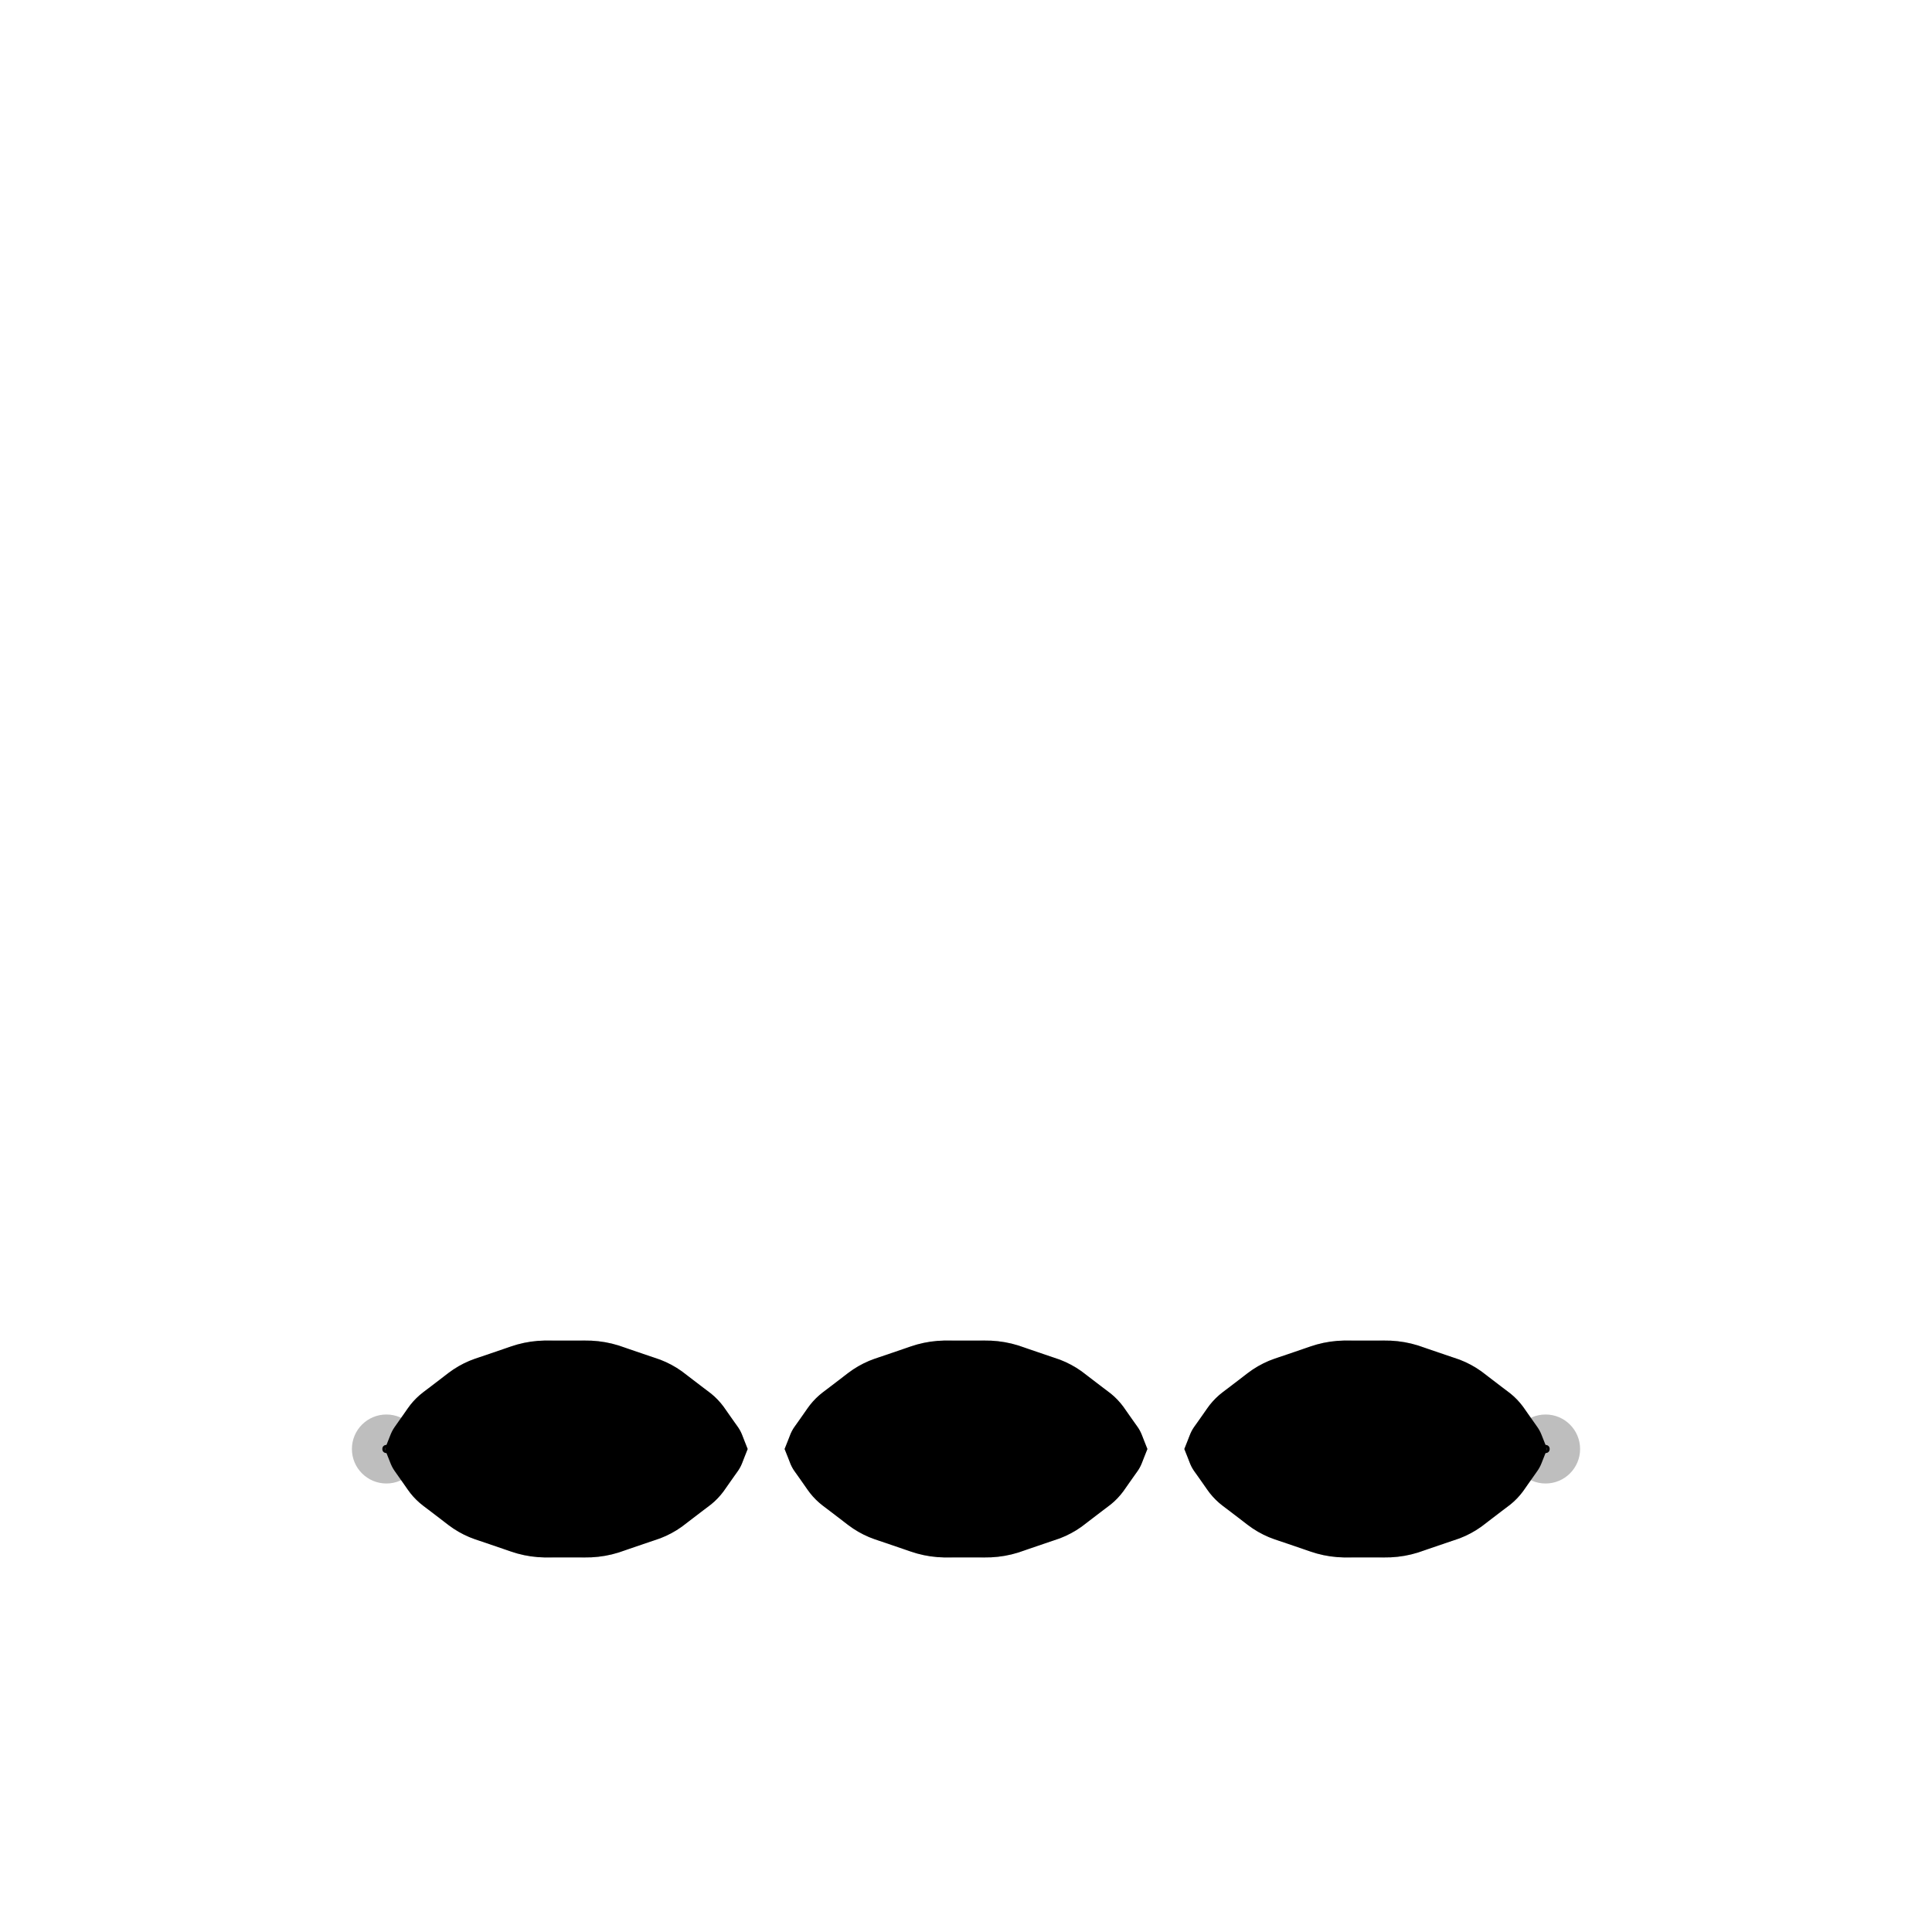 <?xml version="1.0" encoding="UTF-8"?>
<svg xmlns="http://www.w3.org/2000/svg" xmlns:xlink="http://www.w3.org/1999/xlink" width="504pt" height="504pt" viewBox="0 0 504 504" version="1.1">
<g id="surface105">
<path style=" stroke:none;fill-rule:nonzero;fill:rgb(74.51%,74.51%,74.51%);fill-opacity:1;" d="M 109.801 378 C 109.801 382.969 105.77 387 100.801 387 C 95.828 387 91.801 382.969 91.801 378 C 91.801 373.031 95.828 369 100.801 369 C 105.77 369 109.801 373.031 109.801 378 "/>
<path style=" stroke:none;fill-rule:nonzero;fill:rgb(74.51%,74.51%,74.51%);fill-opacity:1;" d="M 412.199 378 C 412.199 382.969 408.172 387 403.199 387 C 398.23 387 394.199 382.969 394.199 378 C 394.199 373.031 398.23 369 403.199 369 C 408.172 369 412.199 373.031 412.199 378 "/>
<path style=" stroke:none;fill-rule:nonzero;fill:rgb(0%,0%,0%);fill-opacity:1;" d="M 101.863 378 C 101.863 379.418 99.738 379.418 99.738 378 C 99.738 376.582 101.863 376.582 101.863 378 "/>
<path style=" stroke:none;fill-rule:nonzero;fill:rgb(0%,0%,0%);fill-opacity:1;" d="M 404.262 378 C 404.262 379.418 402.137 379.418 402.137 378 C 402.137 376.582 404.262 376.582 404.262 378 "/>
<path style="fill:none;stroke-width:0.75;stroke-linecap:round;stroke-linejoin:round;stroke:rgb(74.51%,74.51%,74.51%);stroke-opacity:1;stroke-miterlimit:10;" d="M 100.801 378 L 100.801 378 "/>
<path style="fill:none;stroke-width:0.75;stroke-linecap:round;stroke-linejoin:round;stroke:rgb(74.51%,74.51%,74.51%);stroke-opacity:1;stroke-miterlimit:10;" d="M 120.922 378 L 120.902 377.387 L 120.844 376.773 L 120.746 376.164 L 120.613 375.566 L 120.438 374.977 L 120.227 374.398 L 119.98 373.832 L 119.699 373.285 L 119.383 372.758 L 119.035 372.25 L 118.656 371.77 L 118.246 371.309 L 117.805 370.879 L 117.34 370.477 L 116.852 370.102 L 116.34 369.762 L 115.805 369.453 L 115.254 369.18 L 114.688 368.945 L 114.105 368.742 L 113.512 368.578 L 112.91 368.453 L 112.301 368.363 L 111.688 368.316 L 111.074 368.305 L 110.461 368.336 L 109.848 368.402 L 109.242 368.512 L 108.645 368.656 L 108.059 368.84 L 107.48 369.059 L 106.922 369.312 L 106.379 369.605 L 105.855 369.93 L 105.355 370.285 L 104.879 370.672 L 104.426 371.09 L 104.004 371.535 L 103.605 372.008 L 103.242 372.504 L 102.91 373.02 L 102.609 373.559 L 102.348 374.113 L 102.117 374.684 L 101.926 375.27 L 101.77 375.863 L 101.656 376.469 L 101.578 377.078 L 101.539 377.691 L 101.539 378.309 L 101.578 378.922 L 101.656 379.531 L 101.77 380.137 L 101.926 380.73 L 102.117 381.316 L 102.348 381.887 L 102.609 382.441 L 102.91 382.98 L 103.242 383.496 L 103.605 383.992 L 104.004 384.465 L 104.426 384.91 L 104.879 385.328 L 105.355 385.715 L 105.855 386.07 L 106.379 386.395 L 106.922 386.688 L 107.48 386.941 L 108.059 387.16 L 108.645 387.344 L 109.242 387.488 L 109.848 387.598 L 110.461 387.664 L 111.074 387.695 L 111.688 387.684 L 112.301 387.637 L 112.91 387.547 L 113.512 387.422 L 114.105 387.258 L 114.688 387.055 L 115.254 386.82 L 115.805 386.547 L 116.34 386.238 L 116.852 385.898 L 117.34 385.523 L 117.805 385.121 L 118.246 384.691 L 118.656 384.23 L 119.035 383.75 L 119.383 383.242 L 119.699 382.715 L 119.98 382.168 L 120.227 381.602 L 120.438 381.023 L 120.613 380.434 L 120.746 379.836 L 120.844 379.227 L 120.902 378.613 L 120.922 378 "/>
<path style="fill:none;stroke-width:0.75;stroke-linecap:round;stroke-linejoin:round;stroke:rgb(74.51%,74.51%,74.51%);stroke-opacity:1;stroke-miterlimit:10;" d="M 139.875 378 L 139.84 376.844 L 139.73 375.695 L 139.547 374.551 L 139.293 373.426 L 138.965 372.316 L 138.57 371.227 L 138.105 370.168 L 137.578 369.141 L 136.984 368.148 L 136.328 367.195 L 135.613 366.289 L 134.844 365.426 L 134.02 364.613 L 133.145 363.859 L 132.223 363.156 L 131.262 362.516 L 130.262 361.938 L 129.223 361.426 L 128.156 360.98 L 127.066 360.602 L 125.949 360.293 L 124.82 360.055 L 123.676 359.891 L 122.523 359.801 L 121.367 359.781 L 120.211 359.836 L 119.062 359.965 L 117.922 360.164 L 116.801 360.438 L 115.695 360.781 L 114.617 361.195 L 113.562 361.676 L 112.543 362.219 L 111.562 362.828 L 110.621 363.5 L 109.723 364.23 L 108.875 365.016 L 108.074 365.852 L 107.332 366.738 L 106.648 367.668 L 106.023 368.641 L 105.461 369.652 L 104.965 370.695 L 104.535 371.77 L 104.172 372.867 L 103.883 373.984 L 103.664 375.121 L 103.516 376.27 L 103.445 377.422 L 103.445 378.578 L 103.516 379.73 L 103.664 380.879 L 103.883 382.016 L 104.172 383.133 L 104.535 384.23 L 104.965 385.305 L 105.461 386.348 L 106.023 387.359 L 106.648 388.332 L 107.332 389.262 L 108.074 390.148 L 108.875 390.984 L 109.723 391.77 L 110.621 392.5 L 111.562 393.172 L 112.543 393.781 L 113.562 394.324 L 114.617 394.805 L 115.695 395.219 L 116.801 395.562 L 117.922 395.836 L 119.062 396.035 L 120.211 396.164 L 121.367 396.219 L 122.523 396.199 L 123.676 396.109 L 124.82 395.945 L 125.949 395.707 L 127.066 395.398 L 128.156 395.02 L 129.223 394.574 L 130.262 394.062 L 131.262 393.484 L 132.223 392.844 L 133.145 392.141 L 134.02 391.387 L 134.844 390.574 L 135.613 389.711 L 136.328 388.805 L 136.984 387.852 L 137.578 386.859 L 138.105 385.832 L 138.57 384.773 L 138.965 383.684 L 139.293 382.574 L 139.547 381.449 L 139.73 380.305 L 139.84 379.156 L 139.875 378 "/>
<path style="fill:none;stroke-width:0.75;stroke-linecap:round;stroke-linejoin:round;stroke:rgb(74.51%,74.51%,74.51%);stroke-opacity:1;stroke-miterlimit:10;" d="M 156.633 378 L 156.582 376.441 L 156.434 374.891 L 156.188 373.355 L 155.844 371.836 L 155.406 370.34 L 154.871 368.875 L 154.25 367.449 L 153.535 366.066 L 152.734 364.727 L 151.852 363.445 L 150.887 362.219 L 149.848 361.059 L 148.738 359.965 L 147.562 358.945 L 146.324 358.004 L 145.027 357.141 L 143.676 356.363 L 142.281 355.668 L 140.844 355.066 L 139.371 354.559 L 137.871 354.145 L 136.344 353.824 L 134.805 353.602 L 133.25 353.48 L 131.691 353.453 L 130.137 353.527 L 128.59 353.699 L 127.055 353.973 L 125.543 354.34 L 124.055 354.801 L 122.598 355.355 L 121.18 356.004 L 119.809 356.738 L 118.484 357.562 L 117.215 358.465 L 116.008 359.449 L 114.863 360.504 L 113.789 361.633 L 112.785 362.824 L 111.863 364.078 L 111.02 365.391 L 110.262 366.75 L 109.594 368.156 L 109.016 369.605 L 108.527 371.082 L 108.137 372.59 L 107.844 374.121 L 107.645 375.668 L 107.547 377.223 L 107.547 378.777 L 107.645 380.332 L 107.844 381.879 L 108.137 383.41 L 108.527 384.918 L 109.016 386.395 L 109.594 387.844 L 110.262 389.25 L 111.02 390.609 L 111.863 391.922 L 112.785 393.176 L 113.789 394.367 L 114.863 395.496 L 116.008 396.551 L 117.215 397.535 L 118.484 398.438 L 119.809 399.262 L 121.18 399.996 L 122.598 400.645 L 124.055 401.199 L 125.543 401.66 L 127.055 402.027 L 128.59 402.301 L 130.137 402.473 L 131.691 402.547 L 133.25 402.52 L 134.805 402.398 L 136.344 402.176 L 137.871 401.855 L 139.371 401.441 L 140.844 400.934 L 142.281 400.332 L 143.676 399.637 L 145.027 398.859 L 146.324 397.996 L 147.562 397.055 L 148.738 396.035 L 149.848 394.941 L 150.887 393.781 L 151.852 392.555 L 152.734 391.273 L 153.535 389.934 L 154.25 388.551 L 154.871 387.125 L 155.406 385.66 L 155.844 384.164 L 156.188 382.645 L 156.434 381.109 L 156.582 379.559 L 156.633 378 "/>
<path style="fill:none;stroke-width:0.75;stroke-linecap:round;stroke-linejoin:round;stroke:rgb(74.51%,74.51%,74.51%);stroke-opacity:1;stroke-miterlimit:10;" d="M 170.426 378 L 170.371 376.23 L 170.203 374.465 L 169.922 372.719 L 169.531 370.988 L 169.031 369.289 L 168.426 367.625 L 167.715 366 L 166.906 364.426 L 165.996 362.906 L 164.988 361.449 L 163.895 360.055 L 162.715 358.734 L 161.453 357.492 L 160.113 356.332 L 158.703 355.262 L 157.227 354.277 L 155.695 353.395 L 154.105 352.605 L 152.473 351.922 L 150.801 351.344 L 149.09 350.871 L 147.359 350.508 L 145.605 350.258 L 143.84 350.117 L 142.066 350.086 L 140.297 350.172 L 138.539 350.367 L 136.793 350.676 L 135.07 351.094 L 133.379 351.621 L 131.727 352.25 L 130.113 352.988 L 128.551 353.824 L 127.047 354.758 L 125.605 355.785 L 124.23 356.902 L 122.93 358.105 L 121.707 359.387 L 120.566 360.742 L 119.516 362.172 L 118.559 363.66 L 117.699 365.207 L 116.938 366.809 L 116.277 368.453 L 115.727 370.137 L 115.281 371.852 L 114.945 373.59 L 114.723 375.348 L 114.609 377.113 L 114.609 378.887 L 114.723 380.652 L 114.945 382.41 L 115.281 384.148 L 115.727 385.863 L 116.277 387.547 L 116.938 389.191 L 117.699 390.793 L 118.559 392.34 L 119.516 393.828 L 120.566 395.258 L 121.707 396.613 L 122.93 397.895 L 124.23 399.098 L 125.605 400.215 L 127.047 401.242 L 128.551 402.176 L 130.113 403.012 L 131.727 403.75 L 133.379 404.379 L 135.07 404.906 L 136.793 405.324 L 138.539 405.633 L 140.297 405.828 L 142.066 405.914 L 143.84 405.883 L 145.605 405.742 L 147.359 405.492 L 149.09 405.129 L 150.801 404.656 L 152.473 404.078 L 154.105 403.395 L 155.695 402.605 L 157.227 401.723 L 158.703 400.738 L 160.113 399.668 L 161.453 398.508 L 162.715 397.266 L 163.895 395.945 L 164.988 394.551 L 165.996 393.094 L 166.906 391.574 L 167.715 390 L 168.426 388.375 L 169.031 386.711 L 169.531 385.012 L 169.922 383.281 L 170.203 381.535 L 170.371 379.77 L 170.426 378 "/>
<path style="fill:none;stroke-width:0.75;stroke-linecap:round;stroke-linejoin:round;stroke:rgb(74.51%,74.51%,74.51%);stroke-opacity:1;stroke-miterlimit:10;" d="M 180.855 378 L 180.797 376.23 L 180.629 374.465 L 180.348 372.719 L 179.961 370.988 L 179.461 369.289 L 178.855 367.625 L 178.145 366 L 177.332 364.426 L 176.422 362.906 L 175.418 361.449 L 174.324 360.055 L 173.141 358.734 L 171.879 357.492 L 170.539 356.332 L 169.129 355.262 L 167.656 354.277 L 166.121 353.395 L 164.535 352.605 L 162.902 351.922 L 161.227 351.344 L 159.52 350.871 L 157.785 350.508 L 156.031 350.258 L 154.266 350.117 L 152.496 350.086 L 150.727 350.172 L 148.965 350.367 L 147.219 350.676 L 145.5 351.094 L 143.809 351.621 L 142.152 352.25 L 140.543 352.988 L 138.98 353.824 L 137.477 354.758 L 136.031 355.785 L 134.656 356.902 L 133.355 358.105 L 132.133 359.387 L 130.996 360.742 L 129.945 362.172 L 128.988 363.66 L 128.125 365.207 L 127.363 366.809 L 126.707 368.453 L 126.152 370.137 L 125.707 371.852 L 125.371 373.59 L 125.148 375.348 L 125.035 377.113 L 125.035 378.887 L 125.148 380.652 L 125.371 382.41 L 125.707 384.148 L 126.152 385.863 L 126.707 387.547 L 127.363 389.191 L 128.125 390.793 L 128.988 392.34 L 129.945 393.828 L 130.996 395.258 L 132.133 396.613 L 133.355 397.895 L 134.656 399.098 L 136.031 400.215 L 137.477 401.242 L 138.98 402.176 L 140.543 403.012 L 142.152 403.75 L 143.809 404.379 L 145.5 404.906 L 147.219 405.324 L 148.965 405.633 L 150.727 405.828 L 152.496 405.914 L 154.266 405.883 L 156.031 405.742 L 157.785 405.492 L 159.52 405.129 L 161.227 404.656 L 162.902 404.078 L 164.535 403.395 L 166.121 402.605 L 167.656 401.723 L 169.129 400.738 L 170.539 399.668 L 171.879 398.508 L 173.141 397.266 L 174.324 395.945 L 175.418 394.551 L 176.422 393.094 L 177.332 391.574 L 178.145 390 L 178.855 388.375 L 179.461 386.711 L 179.961 385.012 L 180.348 383.281 L 180.629 381.535 L 180.797 379.77 L 180.855 378 "/>
<path style="fill:none;stroke-width:0.75;stroke-linecap:round;stroke-linejoin:round;stroke:rgb(74.51%,74.51%,74.51%);stroke-opacity:1;stroke-miterlimit:10;" d="M 187.914 378 L 187.863 376.441 L 187.715 374.891 L 187.469 373.355 L 187.129 371.836 L 186.688 370.34 L 186.156 368.875 L 185.531 367.449 L 184.816 366.066 L 184.016 364.727 L 183.133 363.445 L 182.172 362.219 L 181.133 361.059 L 180.023 359.965 L 178.844 358.945 L 177.605 358.004 L 176.309 357.141 L 174.961 356.363 L 173.562 355.668 L 172.125 355.066 L 170.656 354.559 L 169.152 354.145 L 167.629 353.824 L 166.086 353.602 L 164.535 353.48 L 162.977 353.453 L 161.422 353.527 L 159.871 353.699 L 158.336 353.973 L 156.824 354.34 L 155.336 354.801 L 153.883 355.355 L 152.465 356.004 L 151.09 356.738 L 149.766 357.562 L 148.5 358.465 L 147.289 359.449 L 146.145 360.504 L 145.07 361.633 L 144.07 362.824 L 143.145 364.078 L 142.305 365.391 L 141.547 366.75 L 140.875 368.156 L 140.297 369.605 L 139.812 371.082 L 139.422 372.59 L 139.125 374.121 L 138.93 375.668 L 138.828 377.223 L 138.828 378.777 L 138.93 380.332 L 139.125 381.879 L 139.422 383.41 L 139.812 384.918 L 140.297 386.395 L 140.875 387.844 L 141.547 389.25 L 142.305 390.609 L 143.145 391.922 L 144.07 393.176 L 145.07 394.367 L 146.145 395.496 L 147.289 396.551 L 148.5 397.535 L 149.766 398.438 L 151.09 399.262 L 152.465 399.996 L 153.883 400.645 L 155.336 401.199 L 156.824 401.66 L 158.336 402.027 L 159.871 402.301 L 161.422 402.473 L 162.977 402.547 L 164.535 402.52 L 166.086 402.398 L 167.629 402.176 L 169.152 401.855 L 170.656 401.441 L 172.125 400.934 L 173.562 400.332 L 174.961 399.637 L 176.309 398.859 L 177.605 397.996 L 178.844 397.055 L 180.023 396.035 L 181.133 394.941 L 182.172 393.781 L 183.133 392.555 L 184.016 391.273 L 184.816 389.934 L 185.531 388.551 L 186.156 387.125 L 186.688 385.66 L 187.129 384.164 L 187.469 382.645 L 187.715 381.109 L 187.863 379.559 L 187.914 378 "/>
<path style="fill:none;stroke-width:0.75;stroke-linecap:round;stroke-linejoin:round;stroke:rgb(74.51%,74.51%,74.51%);stroke-opacity:1;stroke-miterlimit:10;" d="M 192.016 378 L 191.977 376.844 L 191.867 375.695 L 191.684 374.551 L 191.43 373.426 L 191.105 372.316 L 190.707 371.227 L 190.246 370.168 L 189.715 369.141 L 189.121 368.148 L 188.465 367.195 L 187.75 366.289 L 186.98 365.426 L 186.156 364.613 L 185.281 363.859 L 184.363 363.156 L 183.398 362.516 L 182.398 361.938 L 181.363 361.426 L 180.297 360.98 L 179.203 360.602 L 178.09 360.293 L 176.957 360.055 L 175.812 359.891 L 174.66 359.801 L 173.504 359.781 L 172.348 359.836 L 171.199 359.965 L 170.062 360.164 L 168.938 360.438 L 167.832 360.781 L 166.754 361.195 L 165.703 361.676 L 164.684 362.219 L 163.699 362.828 L 162.758 363.5 L 161.859 364.23 L 161.012 365.016 L 160.215 365.852 L 159.469 366.738 L 158.785 367.668 L 158.16 368.641 L 157.598 369.652 L 157.102 370.695 L 156.672 371.77 L 156.309 372.867 L 156.02 373.984 L 155.801 375.121 L 155.656 376.27 L 155.582 377.422 L 155.582 378.578 L 155.656 379.73 L 155.801 380.879 L 156.02 382.016 L 156.309 383.133 L 156.672 384.23 L 157.102 385.305 L 157.598 386.348 L 158.16 387.359 L 158.785 388.332 L 159.469 389.262 L 160.215 390.148 L 161.012 390.984 L 161.859 391.77 L 162.758 392.5 L 163.699 393.172 L 164.684 393.781 L 165.703 394.324 L 166.754 394.805 L 167.832 395.219 L 168.938 395.562 L 170.062 395.836 L 171.199 396.035 L 172.348 396.164 L 173.504 396.219 L 174.66 396.199 L 175.812 396.109 L 176.957 395.945 L 178.09 395.707 L 179.203 395.398 L 180.297 395.02 L 181.363 394.574 L 182.398 394.062 L 183.398 393.484 L 184.363 392.844 L 185.281 392.141 L 186.156 391.387 L 186.98 390.574 L 187.75 389.711 L 188.465 388.805 L 189.121 387.852 L 189.715 386.859 L 190.246 385.832 L 190.707 384.773 L 191.105 383.684 L 191.43 382.574 L 191.684 381.449 L 191.867 380.305 L 191.977 379.156 L 192.016 378 "/>
<path style="fill:none;stroke-width:0.75;stroke-linecap:round;stroke-linejoin:round;stroke:rgb(74.51%,74.51%,74.51%);stroke-opacity:1;stroke-miterlimit:10;" d="M 193.914 378 L 193.895 377.387 L 193.836 376.773 L 193.742 376.164 L 193.605 375.566 L 193.434 374.977 L 193.223 374.398 L 192.977 373.832 L 192.691 373.285 L 192.375 372.758 L 192.027 372.25 L 191.648 371.77 L 191.238 371.309 L 190.801 370.879 L 190.332 370.477 L 189.844 370.102 L 189.332 369.762 L 188.801 369.453 L 188.25 369.18 L 187.68 368.945 L 187.098 368.742 L 186.508 368.578 L 185.902 368.453 L 185.297 368.363 L 184.684 368.316 L 184.066 368.305 L 183.453 368.336 L 182.84 368.402 L 182.234 368.512 L 181.637 368.656 L 181.051 368.84 L 180.477 369.059 L 179.914 369.312 L 179.375 369.605 L 178.852 369.93 L 178.348 370.285 L 177.871 370.672 L 177.418 371.09 L 176.996 371.535 L 176.602 372.008 L 176.234 372.504 L 175.902 373.02 L 175.602 373.559 L 175.34 374.113 L 175.109 374.684 L 174.918 375.27 L 174.766 375.863 L 174.648 376.469 L 174.57 377.078 L 174.531 377.691 L 174.531 378.309 L 174.57 378.922 L 174.648 379.531 L 174.766 380.137 L 174.918 380.73 L 175.109 381.316 L 175.34 381.887 L 175.602 382.441 L 175.902 382.98 L 176.234 383.496 L 176.602 383.992 L 176.996 384.465 L 177.418 384.91 L 177.871 385.328 L 178.348 385.715 L 178.852 386.07 L 179.375 386.395 L 179.914 386.688 L 180.477 386.941 L 181.051 387.16 L 181.637 387.344 L 182.234 387.488 L 182.84 387.598 L 183.453 387.664 L 184.066 387.695 L 184.684 387.684 L 185.297 387.637 L 185.902 387.547 L 186.508 387.422 L 187.098 387.258 L 187.68 387.055 L 188.25 386.82 L 188.801 386.547 L 189.332 386.238 L 189.844 385.898 L 190.332 385.523 L 190.801 385.121 L 191.238 384.691 L 191.648 384.23 L 192.027 383.75 L 192.375 383.242 L 192.691 382.715 L 192.977 382.168 L 193.223 381.602 L 193.434 381.023 L 193.605 380.434 L 193.742 379.836 L 193.836 379.227 L 193.895 378.613 L 193.914 378 "/>
<path style="fill:none;stroke-width:0.75;stroke-linecap:round;stroke-linejoin:round;stroke:rgb(74.51%,74.51%,74.51%);stroke-opacity:1;stroke-miterlimit:10;" d="M 194.648 378 L 194.648 378 "/>
<path style="fill:none;stroke-width:0.75;stroke-linecap:round;stroke-linejoin:round;stroke:rgb(74.51%,74.51%,74.51%);stroke-opacity:1;stroke-miterlimit:10;" d="M 205.074 378 L 205.074 378 "/>
<path style="fill:none;stroke-width:0.75;stroke-linecap:round;stroke-linejoin:round;stroke:rgb(74.51%,74.51%,74.51%);stroke-opacity:1;stroke-miterlimit:10;" d="M 225.199 378 L 225.18 377.387 L 225.121 376.773 L 225.023 376.164 L 224.887 375.566 L 224.715 374.977 L 224.504 374.398 L 224.258 373.832 L 223.977 373.285 L 223.66 372.758 L 223.312 372.25 L 222.93 371.77 L 222.52 371.309 L 222.082 370.879 L 221.617 370.477 L 221.129 370.102 L 220.613 369.762 L 220.082 369.453 L 219.531 369.18 L 218.965 368.945 L 218.383 368.742 L 217.789 368.578 L 217.188 368.453 L 216.578 368.363 L 215.965 368.316 L 215.352 368.305 L 214.734 368.336 L 214.125 368.402 L 213.52 368.512 L 212.922 368.656 L 212.332 368.84 L 211.758 369.059 L 211.199 369.312 L 210.656 369.605 L 210.133 369.93 L 209.633 370.285 L 209.156 370.672 L 208.703 371.09 L 208.277 371.535 L 207.883 372.008 L 207.52 372.504 L 207.184 373.02 L 206.887 373.559 L 206.621 374.113 L 206.395 374.684 L 206.199 375.27 L 206.047 375.863 L 205.93 376.469 L 205.852 377.078 L 205.812 377.691 L 205.812 378.309 L 205.852 378.922 L 205.93 379.531 L 206.047 380.137 L 206.199 380.73 L 206.395 381.316 L 206.621 381.887 L 206.887 382.441 L 207.184 382.98 L 207.52 383.496 L 207.883 383.992 L 208.277 384.465 L 208.703 384.91 L 209.156 385.328 L 209.633 385.715 L 210.133 386.07 L 210.656 386.395 L 211.199 386.688 L 211.758 386.941 L 212.332 387.16 L 212.922 387.344 L 213.52 387.488 L 214.125 387.598 L 214.734 387.664 L 215.352 387.695 L 215.965 387.684 L 216.578 387.637 L 217.188 387.547 L 217.789 387.422 L 218.383 387.258 L 218.965 387.055 L 219.531 386.82 L 220.082 386.547 L 220.613 386.238 L 221.129 385.898 L 221.617 385.523 L 222.082 385.121 L 222.52 384.691 L 222.93 384.23 L 223.312 383.75 L 223.66 383.242 L 223.977 382.715 L 224.258 382.168 L 224.504 381.602 L 224.715 381.023 L 224.887 380.434 L 225.023 379.836 L 225.121 379.227 L 225.18 378.613 L 225.199 378 "/>
<path style="fill:none;stroke-width:0.75;stroke-linecap:round;stroke-linejoin:round;stroke:rgb(74.51%,74.51%,74.51%);stroke-opacity:1;stroke-miterlimit:10;" d="M 244.152 378 L 244.113 376.844 L 244.004 375.695 L 243.824 374.551 L 243.566 373.426 L 243.242 372.316 L 242.848 371.227 L 242.383 370.168 L 241.852 369.141 L 241.258 368.148 L 240.605 367.195 L 239.891 366.289 L 239.117 365.426 L 238.293 364.613 L 237.422 363.859 L 236.5 363.156 L 235.539 362.516 L 234.535 361.938 L 233.5 361.426 L 232.434 360.98 L 231.34 360.602 L 230.227 360.293 L 229.094 360.055 L 227.949 359.891 L 226.797 359.801 L 225.641 359.781 L 224.488 359.836 L 223.34 359.965 L 222.199 360.164 L 221.074 360.438 L 219.973 360.781 L 218.891 361.195 L 217.84 361.676 L 216.82 362.219 L 215.84 362.828 L 214.895 363.5 L 214 364.23 L 213.148 365.016 L 212.352 365.852 L 211.609 366.738 L 210.922 367.668 L 210.297 368.641 L 209.734 369.652 L 209.238 370.695 L 208.809 371.77 L 208.449 372.867 L 208.156 373.984 L 207.938 375.121 L 207.793 376.27 L 207.719 377.422 L 207.719 378.578 L 207.793 379.73 L 207.938 380.879 L 208.156 382.016 L 208.449 383.133 L 208.809 384.23 L 209.238 385.305 L 209.734 386.348 L 210.297 387.359 L 210.922 388.332 L 211.609 389.262 L 212.352 390.148 L 213.148 390.984 L 214 391.77 L 214.895 392.5 L 215.84 393.172 L 216.82 393.781 L 217.84 394.324 L 218.891 394.805 L 219.973 395.219 L 221.074 395.562 L 222.199 395.836 L 223.34 396.035 L 224.488 396.164 L 225.641 396.219 L 226.797 396.199 L 227.949 396.109 L 229.094 395.945 L 230.227 395.707 L 231.34 395.398 L 232.434 395.02 L 233.5 394.574 L 234.535 394.062 L 235.539 393.484 L 236.5 392.844 L 237.422 392.141 L 238.293 391.387 L 239.117 390.574 L 239.891 389.711 L 240.605 388.805 L 241.258 387.852 L 241.852 386.859 L 242.383 385.832 L 242.848 384.773 L 243.242 383.684 L 243.566 382.574 L 243.824 381.449 L 244.004 380.305 L 244.113 379.156 L 244.152 378 "/>
<path style="fill:none;stroke-width:0.75;stroke-linecap:round;stroke-linejoin:round;stroke:rgb(74.51%,74.51%,74.51%);stroke-opacity:1;stroke-miterlimit:10;" d="M 260.906 378 L 260.859 376.441 L 260.711 374.891 L 260.465 373.355 L 260.121 371.836 L 259.684 370.34 L 259.148 368.875 L 258.523 367.449 L 257.809 366.066 L 257.012 364.727 L 256.129 363.445 L 255.164 362.219 L 254.125 361.059 L 253.016 359.965 L 251.84 358.945 L 250.598 358.004 L 249.301 357.141 L 247.953 356.363 L 246.555 355.668 L 245.121 355.066 L 243.648 354.559 L 242.145 354.145 L 240.621 353.824 L 239.078 353.602 L 237.527 353.48 L 235.969 353.453 L 234.414 353.527 L 232.863 353.699 L 231.332 353.973 L 229.816 354.34 L 228.328 354.801 L 226.875 355.355 L 225.457 356.004 L 224.086 356.738 L 222.762 357.562 L 221.492 358.465 L 220.281 359.449 L 219.137 360.504 L 218.062 361.633 L 217.062 362.824 L 216.137 364.078 L 215.297 365.391 L 214.539 366.75 L 213.871 368.156 L 213.289 369.605 L 212.805 371.082 L 212.414 372.59 L 212.117 374.121 L 211.922 375.668 L 211.82 377.223 L 211.82 378.777 L 211.922 380.332 L 212.117 381.879 L 212.414 383.41 L 212.805 384.918 L 213.289 386.395 L 213.871 387.844 L 214.539 389.25 L 215.297 390.609 L 216.137 391.922 L 217.062 393.176 L 218.062 394.367 L 219.137 395.496 L 220.281 396.551 L 221.492 397.535 L 222.762 398.438 L 224.086 399.262 L 225.457 399.996 L 226.875 400.645 L 228.328 401.199 L 229.816 401.66 L 231.332 402.027 L 232.863 402.301 L 234.414 402.473 L 235.969 402.547 L 237.527 402.52 L 239.078 402.398 L 240.621 402.176 L 242.145 401.855 L 243.648 401.441 L 245.121 400.934 L 246.555 400.332 L 247.953 399.637 L 249.301 398.859 L 250.598 397.996 L 251.84 397.055 L 253.016 396.035 L 254.125 394.941 L 255.164 393.781 L 256.129 392.555 L 257.012 391.273 L 257.809 389.934 L 258.523 388.551 L 259.148 387.125 L 259.684 385.66 L 260.121 384.164 L 260.465 382.645 L 260.711 381.109 L 260.859 379.559 L 260.906 378 "/>
<path style="fill:none;stroke-width:0.75;stroke-linecap:round;stroke-linejoin:round;stroke:rgb(74.51%,74.51%,74.51%);stroke-opacity:1;stroke-miterlimit:10;" d="M 274.703 378 L 274.645 376.23 L 274.477 374.465 L 274.199 372.719 L 273.809 370.988 L 273.309 369.289 L 272.703 367.625 L 271.992 366 L 271.18 364.426 L 270.27 362.906 L 269.266 361.449 L 268.172 360.055 L 266.988 358.734 L 265.727 357.492 L 264.387 356.332 L 262.98 355.262 L 261.504 354.277 L 259.969 353.395 L 258.383 352.605 L 256.75 351.922 L 255.074 351.344 L 253.367 350.871 L 251.633 350.508 L 249.879 350.258 L 248.113 350.117 L 246.344 350.086 L 244.574 350.172 L 242.812 350.367 L 241.07 350.676 L 239.348 351.094 L 237.656 351.621 L 236 352.25 L 234.391 352.988 L 232.828 353.824 L 231.324 354.758 L 229.879 355.785 L 228.504 356.902 L 227.203 358.105 L 225.98 359.387 L 224.844 360.742 L 223.793 362.172 L 222.836 363.66 L 221.973 365.207 L 221.211 366.809 L 220.555 368.453 L 220 370.137 L 219.555 371.852 L 219.223 373.59 L 218.996 375.348 L 218.883 377.113 L 218.883 378.887 L 218.996 380.652 L 219.223 382.41 L 219.555 384.148 L 220 385.863 L 220.555 387.547 L 221.211 389.191 L 221.973 390.793 L 222.836 392.34 L 223.793 393.828 L 224.844 395.258 L 225.98 396.613 L 227.203 397.895 L 228.504 399.098 L 229.879 400.215 L 231.324 401.242 L 232.828 402.176 L 234.391 403.012 L 236 403.75 L 237.656 404.379 L 239.348 404.906 L 241.07 405.324 L 242.812 405.633 L 244.574 405.828 L 246.344 405.914 L 248.113 405.883 L 249.879 405.742 L 251.633 405.492 L 253.367 405.129 L 255.074 404.656 L 256.75 404.078 L 258.383 403.395 L 259.969 402.605 L 261.504 401.723 L 262.98 400.738 L 264.387 399.668 L 265.727 398.508 L 266.988 397.266 L 268.172 395.945 L 269.266 394.551 L 270.27 393.094 L 271.18 391.574 L 271.992 390 L 272.703 388.375 L 273.309 386.711 L 273.809 385.012 L 274.199 383.281 L 274.477 381.535 L 274.645 379.77 L 274.703 378 "/>
<path style="fill:none;stroke-width:0.75;stroke-linecap:round;stroke-linejoin:round;stroke:rgb(74.51%,74.51%,74.51%);stroke-opacity:1;stroke-miterlimit:10;" d="M 285.129 378 L 285.074 376.23 L 284.906 374.465 L 284.625 372.719 L 284.234 370.988 L 283.734 369.289 L 283.129 367.625 L 282.418 366 L 281.609 364.426 L 280.699 362.906 L 279.695 361.449 L 278.598 360.055 L 277.418 358.734 L 276.156 357.492 L 274.816 356.332 L 273.406 355.262 L 271.934 354.277 L 270.398 353.395 L 268.809 352.605 L 267.176 351.922 L 265.504 351.344 L 263.797 350.871 L 262.062 350.508 L 260.309 350.258 L 258.543 350.117 L 256.77 350.086 L 255 350.172 L 253.242 350.367 L 251.496 350.676 L 249.773 351.094 L 248.082 351.621 L 246.43 352.25 L 244.816 352.988 L 243.258 353.824 L 241.75 354.758 L 240.309 355.785 L 238.934 356.902 L 237.633 358.105 L 236.41 359.387 L 235.27 360.742 L 234.219 362.172 L 233.262 363.66 L 232.402 365.207 L 231.641 366.809 L 230.98 368.453 L 230.43 370.137 L 229.984 371.852 L 229.648 373.59 L 229.426 375.348 L 229.312 377.113 L 229.312 378.887 L 229.426 380.652 L 229.648 382.41 L 229.984 384.148 L 230.43 385.863 L 230.98 387.547 L 231.641 389.191 L 232.402 390.793 L 233.262 392.34 L 234.219 393.828 L 235.27 395.258 L 236.41 396.613 L 237.633 397.895 L 238.934 399.098 L 240.309 400.215 L 241.75 401.242 L 243.258 402.176 L 244.816 403.012 L 246.43 403.75 L 248.082 404.379 L 249.773 404.906 L 251.496 405.324 L 253.242 405.633 L 255 405.828 L 256.77 405.914 L 258.543 405.883 L 260.309 405.742 L 262.062 405.492 L 263.797 405.129 L 265.504 404.656 L 267.176 404.078 L 268.809 403.395 L 270.398 402.605 L 271.934 401.723 L 273.406 400.738 L 274.816 399.668 L 276.156 398.508 L 277.418 397.266 L 278.598 395.945 L 279.695 394.551 L 280.699 393.094 L 281.609 391.574 L 282.418 390 L 283.129 388.375 L 283.734 386.711 L 284.234 385.012 L 284.625 383.281 L 284.906 381.535 L 285.074 379.77 L 285.129 378 "/>
<path style="fill:none;stroke-width:0.75;stroke-linecap:round;stroke-linejoin:round;stroke:rgb(74.51%,74.51%,74.51%);stroke-opacity:1;stroke-miterlimit:10;" d="M 292.191 378 L 292.141 376.441 L 291.992 374.891 L 291.746 373.355 L 291.402 371.836 L 290.965 370.34 L 290.434 368.875 L 289.809 367.449 L 289.094 366.066 L 288.293 364.727 L 287.41 363.445 L 286.445 362.219 L 285.406 361.059 L 284.297 359.965 L 283.121 358.945 L 281.883 358.004 L 280.586 357.141 L 279.234 356.363 L 277.84 355.668 L 276.402 355.066 L 274.93 354.559 L 273.43 354.145 L 271.902 353.824 L 270.363 353.602 L 268.809 353.48 L 267.25 353.453 L 265.695 353.527 L 264.148 353.699 L 262.613 353.973 L 261.102 354.34 L 259.613 354.801 L 258.156 355.355 L 256.738 356.004 L 255.367 356.738 L 254.043 357.562 L 252.773 358.465 L 251.566 359.449 L 250.422 360.504 L 249.348 361.633 L 248.344 362.824 L 247.422 364.078 L 246.578 365.391 L 245.82 366.75 L 245.152 368.156 L 244.574 369.605 L 244.086 371.082 L 243.695 372.59 L 243.402 374.121 L 243.203 375.668 L 243.105 377.223 L 243.105 378.777 L 243.203 380.332 L 243.402 381.879 L 243.695 383.41 L 244.086 384.918 L 244.574 386.395 L 245.152 387.844 L 245.82 389.25 L 246.578 390.609 L 247.422 391.922 L 248.344 393.176 L 249.348 394.367 L 250.422 395.496 L 251.566 396.551 L 252.773 397.535 L 254.043 398.438 L 255.367 399.262 L 256.738 399.996 L 258.156 400.645 L 259.613 401.199 L 261.102 401.66 L 262.613 402.027 L 264.148 402.301 L 265.695 402.473 L 267.25 402.547 L 268.809 402.52 L 270.363 402.398 L 271.902 402.176 L 273.43 401.855 L 274.93 401.441 L 276.402 400.934 L 277.84 400.332 L 279.234 399.637 L 280.586 398.859 L 281.883 397.996 L 283.121 397.055 L 284.297 396.035 L 285.406 394.941 L 286.445 393.781 L 287.41 392.555 L 288.293 391.273 L 289.094 389.934 L 289.809 388.551 L 290.434 387.125 L 290.965 385.66 L 291.402 384.164 L 291.746 382.645 L 291.992 381.109 L 292.141 379.559 L 292.191 378 "/>
<path style="fill:none;stroke-width:0.75;stroke-linecap:round;stroke-linejoin:round;stroke:rgb(74.51%,74.51%,74.51%);stroke-opacity:1;stroke-miterlimit:10;" d="M 296.289 378 L 296.254 376.844 L 296.145 375.695 L 295.961 374.551 L 295.707 373.426 L 295.379 372.316 L 294.984 371.227 L 294.52 370.168 L 293.992 369.141 L 293.398 368.148 L 292.742 367.195 L 292.027 366.289 L 291.258 365.426 L 290.434 364.613 L 289.559 363.859 L 288.637 363.156 L 287.676 362.516 L 286.676 361.938 L 285.637 361.426 L 284.57 360.98 L 283.48 360.602 L 282.363 360.293 L 281.234 360.055 L 280.09 359.891 L 278.938 359.801 L 277.781 359.781 L 276.625 359.836 L 275.477 359.965 L 274.336 360.164 L 273.215 360.438 L 272.109 360.781 L 271.031 361.195 L 269.977 361.676 L 268.957 362.219 L 267.977 362.828 L 267.035 363.5 L 266.137 364.23 L 265.289 365.016 L 264.488 365.852 L 263.746 366.738 L 263.062 367.668 L 262.438 368.641 L 261.875 369.652 L 261.375 370.695 L 260.945 371.77 L 260.586 372.867 L 260.297 373.984 L 260.078 375.121 L 259.93 376.27 L 259.855 377.422 L 259.855 378.578 L 259.93 379.73 L 260.078 380.879 L 260.297 382.016 L 260.586 383.133 L 260.945 384.23 L 261.375 385.305 L 261.875 386.348 L 262.438 387.359 L 263.062 388.332 L 263.746 389.262 L 264.488 390.148 L 265.289 390.984 L 266.137 391.77 L 267.035 392.5 L 267.977 393.172 L 268.957 393.781 L 269.977 394.324 L 271.031 394.805 L 272.109 395.219 L 273.215 395.562 L 274.336 395.836 L 275.477 396.035 L 276.625 396.164 L 277.781 396.219 L 278.938 396.199 L 280.09 396.109 L 281.234 395.945 L 282.363 395.707 L 283.48 395.398 L 284.57 395.02 L 285.637 394.574 L 286.676 394.062 L 287.676 393.484 L 288.637 392.844 L 289.559 392.141 L 290.434 391.387 L 291.258 390.574 L 292.027 389.711 L 292.742 388.805 L 293.398 387.852 L 293.992 386.859 L 294.52 385.832 L 294.984 384.773 L 295.379 383.684 L 295.707 382.574 L 295.961 381.449 L 296.145 380.305 L 296.254 379.156 L 296.289 378 "/>
<path style="fill:none;stroke-width:0.75;stroke-linecap:round;stroke-linejoin:round;stroke:rgb(74.51%,74.51%,74.51%);stroke-opacity:1;stroke-miterlimit:10;" d="M 298.191 378 L 298.172 377.387 L 298.113 376.773 L 298.016 376.164 L 297.883 375.566 L 297.707 374.977 L 297.496 374.398 L 297.25 373.832 L 296.969 373.285 L 296.652 372.758 L 296.305 372.25 L 295.922 371.77 L 295.512 371.309 L 295.074 370.879 L 294.609 370.477 L 294.121 370.102 L 293.609 369.762 L 293.074 369.453 L 292.523 369.18 L 291.957 368.945 L 291.375 368.742 L 290.781 368.578 L 290.18 368.453 L 289.57 368.363 L 288.957 368.316 L 288.344 368.305 L 287.727 368.336 L 287.117 368.402 L 286.512 368.512 L 285.914 368.656 L 285.324 368.84 L 284.75 369.059 L 284.191 369.312 L 283.648 369.605 L 283.125 369.93 L 282.625 370.285 L 282.148 370.672 L 281.695 371.09 L 281.27 371.535 L 280.875 372.008 L 280.512 372.504 L 280.18 373.02 L 279.879 373.559 L 279.613 374.113 L 279.387 374.684 L 279.195 375.27 L 279.039 375.863 L 278.922 376.469 L 278.844 377.078 L 278.805 377.691 L 278.805 378.309 L 278.844 378.922 L 278.922 379.531 L 279.039 380.137 L 279.195 380.73 L 279.387 381.316 L 279.613 381.887 L 279.879 382.441 L 280.18 382.98 L 280.512 383.496 L 280.875 383.992 L 281.27 384.465 L 281.695 384.91 L 282.148 385.328 L 282.625 385.715 L 283.125 386.07 L 283.648 386.395 L 284.191 386.688 L 284.75 386.941 L 285.324 387.16 L 285.914 387.344 L 286.512 387.488 L 287.117 387.598 L 287.727 387.664 L 288.344 387.695 L 288.957 387.684 L 289.57 387.637 L 290.18 387.547 L 290.781 387.422 L 291.375 387.258 L 291.957 387.055 L 292.523 386.82 L 293.074 386.547 L 293.609 386.238 L 294.121 385.898 L 294.609 385.523 L 295.074 385.121 L 295.512 384.691 L 295.922 384.23 L 296.305 383.75 L 296.652 383.242 L 296.969 382.715 L 297.25 382.168 L 297.496 381.602 L 297.707 381.023 L 297.883 380.434 L 298.016 379.836 L 298.113 379.227 L 298.172 378.613 L 298.191 378 "/>
<path style="fill:none;stroke-width:0.75;stroke-linecap:round;stroke-linejoin:round;stroke:rgb(74.51%,74.51%,74.51%);stroke-opacity:1;stroke-miterlimit:10;" d="M 298.926 378 L 298.926 378 "/>
<path style="fill:none;stroke-width:0.75;stroke-linecap:round;stroke-linejoin:round;stroke:rgb(74.51%,74.51%,74.51%);stroke-opacity:1;stroke-miterlimit:10;" d="M 309.352 378 L 309.352 378 "/>
<path style="fill:none;stroke-width:0.75;stroke-linecap:round;stroke-linejoin:round;stroke:rgb(74.51%,74.51%,74.51%);stroke-opacity:1;stroke-miterlimit:10;" d="M 329.473 378 L 329.453 377.387 L 329.395 376.773 L 329.301 376.164 L 329.164 375.566 L 328.992 374.977 L 328.781 374.398 L 328.535 373.832 L 328.25 373.285 L 327.934 372.758 L 327.586 372.25 L 327.207 371.77 L 326.797 371.309 L 326.359 370.879 L 325.891 370.477 L 325.402 370.102 L 324.891 369.762 L 324.359 369.453 L 323.809 369.18 L 323.238 368.945 L 322.656 368.742 L 322.066 368.578 L 321.461 368.453 L 320.855 368.363 L 320.242 368.316 L 319.625 368.305 L 319.012 368.336 L 318.398 368.402 L 317.793 368.512 L 317.195 368.656 L 316.609 368.84 L 316.035 369.059 L 315.473 369.312 L 314.934 369.605 L 314.41 369.93 L 313.906 370.285 L 313.43 370.672 L 312.977 371.09 L 312.555 371.535 L 312.16 372.008 L 311.793 372.504 L 311.461 373.02 L 311.16 373.559 L 310.898 374.113 L 310.668 374.684 L 310.477 375.27 L 310.324 375.863 L 310.207 376.469 L 310.129 377.078 L 310.09 377.691 L 310.09 378.309 L 310.129 378.922 L 310.207 379.531 L 310.324 380.137 L 310.477 380.73 L 310.668 381.316 L 310.898 381.887 L 311.16 382.441 L 311.461 382.98 L 311.793 383.496 L 312.16 383.992 L 312.555 384.465 L 312.977 384.91 L 313.43 385.328 L 313.906 385.715 L 314.41 386.07 L 314.934 386.395 L 315.473 386.688 L 316.035 386.941 L 316.609 387.16 L 317.195 387.344 L 317.793 387.488 L 318.398 387.598 L 319.012 387.664 L 319.625 387.695 L 320.242 387.684 L 320.855 387.637 L 321.461 387.547 L 322.066 387.422 L 322.656 387.258 L 323.238 387.055 L 323.809 386.82 L 324.359 386.547 L 324.891 386.238 L 325.402 385.898 L 325.891 385.523 L 326.359 385.121 L 326.797 384.691 L 327.207 384.23 L 327.586 383.75 L 327.934 383.242 L 328.25 382.715 L 328.535 382.168 L 328.781 381.602 L 328.992 381.023 L 329.164 380.434 L 329.301 379.836 L 329.395 379.227 L 329.453 378.613 L 329.473 378 "/>
<path style="fill:none;stroke-width:0.75;stroke-linecap:round;stroke-linejoin:round;stroke:rgb(74.51%,74.51%,74.51%);stroke-opacity:1;stroke-miterlimit:10;" d="M 348.426 378 L 348.391 376.844 L 348.281 375.695 L 348.098 374.551 L 347.844 373.426 L 347.52 372.316 L 347.121 371.227 L 346.66 370.168 L 346.129 369.141 L 345.535 368.148 L 344.879 367.195 L 344.164 366.289 L 343.395 365.426 L 342.57 364.613 L 341.695 363.859 L 340.777 363.156 L 339.812 362.516 L 338.812 361.938 L 337.777 361.426 L 336.711 360.98 L 335.617 360.602 L 334.504 360.293 L 333.371 360.055 L 332.227 359.891 L 331.074 359.801 L 329.918 359.781 L 328.762 359.836 L 327.613 359.965 L 326.477 360.164 L 325.352 360.438 L 324.246 360.781 L 323.168 361.195 L 322.117 361.676 L 321.098 362.219 L 320.113 362.828 L 319.172 363.5 L 318.273 364.23 L 317.426 365.016 L 316.629 365.852 L 315.883 366.738 L 315.199 367.668 L 314.574 368.641 L 314.012 369.652 L 313.516 370.695 L 313.086 371.77 L 312.723 372.867 L 312.434 373.984 L 312.215 375.121 L 312.07 376.27 L 311.996 377.422 L 311.996 378.578 L 312.07 379.73 L 312.215 380.879 L 312.434 382.016 L 312.723 383.133 L 313.086 384.23 L 313.516 385.305 L 314.012 386.348 L 314.574 387.359 L 315.199 388.332 L 315.883 389.262 L 316.629 390.148 L 317.426 390.984 L 318.273 391.77 L 319.172 392.5 L 320.113 393.172 L 321.098 393.781 L 322.117 394.324 L 323.168 394.805 L 324.246 395.219 L 325.352 395.562 L 326.477 395.836 L 327.613 396.035 L 328.762 396.164 L 329.918 396.219 L 331.074 396.199 L 332.227 396.109 L 333.371 395.945 L 334.504 395.707 L 335.617 395.398 L 336.711 395.02 L 337.777 394.574 L 338.812 394.062 L 339.812 393.484 L 340.777 392.844 L 341.695 392.141 L 342.57 391.387 L 343.395 390.574 L 344.164 389.711 L 344.879 388.805 L 345.535 387.852 L 346.129 386.859 L 346.66 385.832 L 347.121 384.773 L 347.52 383.684 L 347.844 382.574 L 348.098 381.449 L 348.281 380.305 L 348.391 379.156 L 348.426 378 "/>
<path style="fill:none;stroke-width:0.75;stroke-linecap:round;stroke-linejoin:round;stroke:rgb(74.51%,74.51%,74.51%);stroke-opacity:1;stroke-miterlimit:10;" d="M 365.184 378 L 365.133 376.441 L 364.984 374.891 L 364.738 373.355 L 364.395 371.836 L 363.957 370.34 L 363.426 368.875 L 362.801 367.449 L 362.086 366.066 L 361.285 364.727 L 360.402 363.445 L 359.441 362.219 L 358.402 361.059 L 357.293 359.965 L 356.113 358.945 L 354.875 358.004 L 353.578 357.141 L 352.227 356.363 L 350.832 355.668 L 349.395 355.066 L 347.922 354.559 L 346.422 354.145 L 344.898 353.824 L 343.355 353.602 L 341.801 353.48 L 340.246 353.453 L 338.688 353.527 L 337.141 353.699 L 335.605 353.973 L 334.094 354.34 L 332.605 354.801 L 331.148 355.355 L 329.734 356.004 L 328.359 356.738 L 327.035 357.562 L 325.766 358.465 L 324.559 359.449 L 323.414 360.504 L 322.34 361.633 L 321.336 362.824 L 320.414 364.078 L 319.57 365.391 L 318.816 366.75 L 318.145 368.156 L 317.566 369.605 L 317.082 371.082 L 316.688 372.59 L 316.395 374.121 L 316.195 375.668 L 316.098 377.223 L 316.098 378.777 L 316.195 380.332 L 316.395 381.879 L 316.688 383.41 L 317.082 384.918 L 317.566 386.395 L 318.145 387.844 L 318.816 389.25 L 319.57 390.609 L 320.414 391.922 L 321.336 393.176 L 322.34 394.367 L 323.414 395.496 L 324.559 396.551 L 325.766 397.535 L 327.035 398.438 L 328.359 399.262 L 329.734 399.996 L 331.148 400.645 L 332.605 401.199 L 334.094 401.66 L 335.605 402.027 L 337.141 402.301 L 338.688 402.473 L 340.246 402.547 L 341.801 402.52 L 343.355 402.398 L 344.898 402.176 L 346.422 401.855 L 347.922 401.441 L 349.395 400.934 L 350.832 400.332 L 352.227 399.637 L 353.578 398.859 L 354.875 397.996 L 356.113 397.055 L 357.293 396.035 L 358.402 394.941 L 359.441 393.781 L 360.402 392.555 L 361.285 391.273 L 362.086 389.934 L 362.801 388.551 L 363.426 387.125 L 363.957 385.66 L 364.395 384.164 L 364.738 382.645 L 364.984 381.109 L 365.133 379.559 L 365.184 378 "/>
<path style="fill:none;stroke-width:0.75;stroke-linecap:round;stroke-linejoin:round;stroke:rgb(74.51%,74.51%,74.51%);stroke-opacity:1;stroke-miterlimit:10;" d="M 378.977 378 L 378.922 376.23 L 378.754 374.465 L 378.473 372.719 L 378.082 370.988 L 377.586 369.289 L 376.977 367.625 L 376.27 366 L 375.457 364.426 L 374.547 362.906 L 373.543 361.449 L 372.445 360.055 L 371.266 358.734 L 370.004 357.492 L 368.664 356.332 L 367.254 355.262 L 365.781 354.277 L 364.246 353.395 L 362.66 352.605 L 361.023 351.922 L 359.352 351.344 L 357.645 350.871 L 355.91 350.508 L 354.156 350.258 L 352.391 350.117 L 350.621 350.086 L 348.852 350.172 L 347.09 350.367 L 345.344 350.676 L 343.625 351.094 L 341.934 351.621 L 340.277 352.25 L 338.664 352.988 L 337.105 353.824 L 335.598 354.758 L 334.156 355.785 L 332.781 356.902 L 331.48 358.105 L 330.258 359.387 L 329.117 360.742 L 328.07 362.172 L 327.109 363.66 L 326.25 365.207 L 325.488 366.809 L 324.828 368.453 L 324.277 370.137 L 323.832 371.852 L 323.496 373.59 L 323.273 375.348 L 323.16 377.113 L 323.16 378.887 L 323.273 380.652 L 323.496 382.41 L 323.832 384.148 L 324.277 385.863 L 324.828 387.547 L 325.488 389.191 L 326.25 390.793 L 327.109 392.34 L 328.07 393.828 L 329.117 395.258 L 330.258 396.613 L 331.48 397.895 L 332.781 399.098 L 334.156 400.215 L 335.598 401.242 L 337.105 402.176 L 338.664 403.012 L 340.277 403.75 L 341.934 404.379 L 343.625 404.906 L 345.344 405.324 L 347.09 405.633 L 348.852 405.828 L 350.621 405.914 L 352.391 405.883 L 354.156 405.742 L 355.91 405.492 L 357.645 405.129 L 359.352 404.656 L 361.023 404.078 L 362.66 403.395 L 364.246 402.605 L 365.781 401.723 L 367.254 400.738 L 368.664 399.668 L 370.004 398.508 L 371.266 397.266 L 372.445 395.945 L 373.543 394.551 L 374.547 393.094 L 375.457 391.574 L 376.27 390 L 376.977 388.375 L 377.586 386.711 L 378.082 385.012 L 378.473 383.281 L 378.754 381.535 L 378.922 379.77 L 378.977 378 "/>
<path style="fill:none;stroke-width:0.75;stroke-linecap:round;stroke-linejoin:round;stroke:rgb(74.51%,74.51%,74.51%);stroke-opacity:1;stroke-miterlimit:10;" d="M 389.406 378 L 389.348 376.23 L 389.18 374.465 L 388.902 372.719 L 388.512 370.988 L 388.012 369.289 L 387.406 367.625 L 386.695 366 L 385.883 364.426 L 384.973 362.906 L 383.969 361.449 L 382.875 360.055 L 381.691 358.734 L 380.43 357.492 L 379.094 356.332 L 377.684 355.262 L 376.207 354.277 L 374.672 353.395 L 373.086 352.605 L 371.453 351.922 L 369.777 351.344 L 368.07 350.871 L 366.336 350.508 L 364.582 350.258 L 362.816 350.117 L 361.047 350.086 L 359.277 350.172 L 357.516 350.367 L 355.773 350.676 L 354.051 351.094 L 352.359 351.621 L 350.703 352.25 L 349.094 352.988 L 347.531 353.824 L 346.027 354.758 L 344.582 355.785 L 343.207 356.902 L 341.906 358.105 L 340.684 359.387 L 339.547 360.742 L 338.496 362.172 L 337.539 363.66 L 336.676 365.207 L 335.914 366.809 L 335.258 368.453 L 334.703 370.137 L 334.258 371.852 L 333.926 373.59 L 333.699 375.348 L 333.59 377.113 L 333.59 378.887 L 333.699 380.652 L 333.926 382.41 L 334.258 384.148 L 334.703 385.863 L 335.258 387.547 L 335.914 389.191 L 336.676 390.793 L 337.539 392.34 L 338.496 393.828 L 339.547 395.258 L 340.684 396.613 L 341.906 397.895 L 343.207 399.098 L 344.582 400.215 L 346.027 401.242 L 347.531 402.176 L 349.094 403.012 L 350.703 403.75 L 352.359 404.379 L 354.051 404.906 L 355.773 405.324 L 357.516 405.633 L 359.277 405.828 L 361.047 405.914 L 362.816 405.883 L 364.582 405.742 L 366.336 405.492 L 368.07 405.129 L 369.777 404.656 L 371.453 404.078 L 373.086 403.395 L 374.672 402.605 L 376.207 401.723 L 377.684 400.738 L 379.094 399.668 L 380.43 398.508 L 381.691 397.266 L 382.875 395.945 L 383.969 394.551 L 384.973 393.094 L 385.883 391.574 L 386.695 390 L 387.406 388.375 L 388.012 386.711 L 388.512 385.012 L 388.902 383.281 L 389.18 381.535 L 389.348 379.77 L 389.406 378 "/>
<path style="fill:none;stroke-width:0.75;stroke-linecap:round;stroke-linejoin:round;stroke:rgb(74.51%,74.51%,74.51%);stroke-opacity:1;stroke-miterlimit:10;" d="M 396.465 378 L 396.418 376.441 L 396.27 374.891 L 396.023 373.355 L 395.68 371.836 L 395.242 370.34 L 394.707 368.875 L 394.082 367.449 L 393.371 366.066 L 392.57 364.727 L 391.688 363.445 L 390.723 362.219 L 389.684 361.059 L 388.574 359.965 L 387.398 358.945 L 386.156 358.004 L 384.859 357.141 L 383.512 356.363 L 382.113 355.668 L 380.68 355.066 L 379.207 354.559 L 377.703 354.145 L 376.18 353.824 L 374.637 353.602 L 373.086 353.48 L 371.527 353.453 L 369.973 353.527 L 368.422 353.699 L 366.891 353.973 L 365.375 354.34 L 363.887 354.801 L 362.434 355.355 L 361.016 356.004 L 359.645 356.738 L 358.32 357.562 L 357.051 358.465 L 355.84 359.449 L 354.695 360.504 L 353.621 361.633 L 352.621 362.824 L 351.695 364.078 L 350.855 365.391 L 350.098 366.75 L 349.43 368.156 L 348.848 369.605 L 348.363 371.082 L 347.973 372.59 L 347.676 374.121 L 347.48 375.668 L 347.379 377.223 L 347.379 378.777 L 347.48 380.332 L 347.676 381.879 L 347.973 383.41 L 348.363 384.918 L 348.848 386.395 L 349.43 387.844 L 350.098 389.25 L 350.855 390.609 L 351.695 391.922 L 352.621 393.176 L 353.621 394.367 L 354.695 395.496 L 355.84 396.551 L 357.051 397.535 L 358.32 398.438 L 359.645 399.262 L 361.016 399.996 L 362.434 400.645 L 363.887 401.199 L 365.375 401.66 L 366.891 402.027 L 368.422 402.301 L 369.973 402.473 L 371.527 402.547 L 373.086 402.52 L 374.637 402.398 L 376.18 402.176 L 377.703 401.855 L 379.207 401.441 L 380.68 400.934 L 382.113 400.332 L 383.512 399.637 L 384.859 398.859 L 386.156 397.996 L 387.398 397.055 L 388.574 396.035 L 389.684 394.941 L 390.723 393.781 L 391.688 392.555 L 392.57 391.273 L 393.371 389.934 L 394.082 388.551 L 394.707 387.125 L 395.242 385.66 L 395.68 384.164 L 396.023 382.645 L 396.27 381.109 L 396.418 379.559 L 396.465 378 "/>
<path style="fill:none;stroke-width:0.75;stroke-linecap:round;stroke-linejoin:round;stroke:rgb(74.51%,74.51%,74.51%);stroke-opacity:1;stroke-miterlimit:10;" d="M 400.566 378 L 400.527 376.844 L 400.418 375.695 L 400.234 374.551 L 399.98 373.426 L 399.656 372.316 L 399.262 371.227 L 398.797 370.168 L 398.266 369.141 L 397.672 368.148 L 397.016 367.195 L 396.301 366.289 L 395.531 365.426 L 394.707 364.613 L 393.832 363.859 L 392.914 363.156 L 391.953 362.516 L 390.949 361.938 L 389.914 361.426 L 388.848 360.98 L 387.754 360.602 L 386.641 360.293 L 385.508 360.055 L 384.363 359.891 L 383.211 359.801 L 382.055 359.781 L 380.902 359.836 L 379.75 359.965 L 378.613 360.164 L 377.488 360.438 L 376.387 360.781 L 375.305 361.195 L 374.254 361.676 L 373.234 362.219 L 372.254 362.828 L 371.309 363.5 L 370.414 364.23 L 369.562 365.016 L 368.766 365.852 L 368.023 366.738 L 367.336 367.668 L 366.711 368.641 L 366.148 369.652 L 365.652 370.695 L 365.223 371.77 L 364.863 372.867 L 364.57 373.984 L 364.352 375.121 L 364.207 376.27 L 364.133 377.422 L 364.133 378.578 L 364.207 379.73 L 364.352 380.879 L 364.57 382.016 L 364.863 383.133 L 365.223 384.23 L 365.652 385.305 L 366.148 386.348 L 366.711 387.359 L 367.336 388.332 L 368.023 389.262 L 368.766 390.148 L 369.562 390.984 L 370.414 391.77 L 371.309 392.5 L 372.254 393.172 L 373.234 393.781 L 374.254 394.324 L 375.305 394.805 L 376.387 395.219 L 377.488 395.562 L 378.613 395.836 L 379.75 396.035 L 380.902 396.164 L 382.055 396.219 L 383.211 396.199 L 384.363 396.109 L 385.508 395.945 L 386.641 395.707 L 387.754 395.398 L 388.848 395.02 L 389.914 394.574 L 390.949 394.062 L 391.953 393.484 L 392.914 392.844 L 393.832 392.141 L 394.707 391.387 L 395.531 390.574 L 396.301 389.711 L 397.016 388.805 L 397.672 387.852 L 398.266 386.859 L 398.797 385.832 L 399.262 384.773 L 399.656 383.684 L 399.98 382.574 L 400.234 381.449 L 400.418 380.305 L 400.527 379.156 L 400.566 378 "/>
<path style="fill:none;stroke-width:0.75;stroke-linecap:round;stroke-linejoin:round;stroke:rgb(74.51%,74.51%,74.51%);stroke-opacity:1;stroke-miterlimit:10;" d="M 402.469 378 L 402.449 377.387 L 402.391 376.773 L 402.293 376.164 L 402.156 375.566 L 401.984 374.977 L 401.773 374.398 L 401.527 373.832 L 401.246 373.285 L 400.93 372.758 L 400.578 372.25 L 400.199 371.77 L 399.789 371.309 L 399.352 370.879 L 398.887 370.477 L 398.395 370.102 L 397.883 369.762 L 397.352 369.453 L 396.801 369.18 L 396.234 368.945 L 395.652 368.742 L 395.059 368.578 L 394.457 368.453 L 393.848 368.363 L 393.234 368.316 L 392.617 368.305 L 392.004 368.336 L 391.395 368.402 L 390.785 368.512 L 390.188 368.656 L 389.602 368.84 L 389.027 369.059 L 388.469 369.312 L 387.926 369.605 L 387.402 369.93 L 386.902 370.285 L 386.422 370.672 L 385.973 371.09 L 385.547 371.535 L 385.152 372.008 L 384.785 372.504 L 384.453 373.02 L 384.156 373.559 L 383.891 374.113 L 383.66 374.684 L 383.469 375.27 L 383.316 375.863 L 383.199 376.469 L 383.121 377.078 L 383.082 377.691 L 383.082 378.309 L 383.121 378.922 L 383.199 379.531 L 383.316 380.137 L 383.469 380.73 L 383.66 381.316 L 383.891 381.887 L 384.156 382.441 L 384.453 382.98 L 384.785 383.496 L 385.152 383.992 L 385.547 384.465 L 385.973 384.91 L 386.422 385.328 L 386.902 385.715 L 387.402 386.07 L 387.926 386.395 L 388.469 386.688 L 389.027 386.941 L 389.602 387.16 L 390.188 387.344 L 390.785 387.488 L 391.395 387.598 L 392.004 387.664 L 392.617 387.695 L 393.234 387.684 L 393.848 387.637 L 394.457 387.547 L 395.059 387.422 L 395.652 387.258 L 396.234 387.055 L 396.801 386.82 L 397.352 386.547 L 397.883 386.238 L 398.395 385.898 L 398.887 385.523 L 399.352 385.121 L 399.789 384.691 L 400.199 384.23 L 400.578 383.75 L 400.93 383.242 L 401.246 382.715 L 401.527 382.168 L 401.773 381.602 L 401.984 381.023 L 402.156 380.434 L 402.293 379.836 L 402.391 379.227 L 402.449 378.613 L 402.469 378 "/>
<path style="fill:none;stroke-width:0.75;stroke-linecap:round;stroke-linejoin:round;stroke:rgb(74.51%,74.51%,74.51%);stroke-opacity:1;stroke-miterlimit:10;" d="M 403.199 378 L 403.199 378 "/>
<path style="fill-rule:nonzero;fill:rgb(0%,0%,0%);fill-opacity:1;stroke-width:0.75;stroke-linecap:round;stroke-linejoin:round;stroke:rgb(0%,0%,0%);stroke-opacity:1;stroke-miterlimit:10;" d="M 362.816 405.883 L 364.582 405.742 L 366.336 405.492 L 368.07 405.129 L 369.777 404.656 L 379.207 401.441 L 380.68 400.934 L 382.113 400.332 L 383.512 399.637 L 384.859 398.859 L 386.156 397.996 L 387.398 397.055 L 393.832 392.141 L 394.707 391.387 L 395.531 390.574 L 396.301 389.711 L 397.016 388.805 L 400.578 383.75 L 400.93 383.242 L 401.246 382.715 L 401.527 382.168 L 401.773 381.602 L 403.199 378 L 401.773 374.398 L 401.527 373.832 L 401.246 373.285 L 400.93 372.758 L 400.578 372.25 L 397.016 367.195 L 396.301 366.289 L 395.531 365.426 L 394.707 364.613 L 393.832 363.859 L 387.398 358.945 L 386.156 358.004 L 384.859 357.141 L 383.512 356.363 L 382.113 355.668 L 380.68 355.066 L 379.207 354.559 L 369.777 351.344 L 368.07 350.871 L 366.336 350.508 L 364.582 350.258 L 362.816 350.117 L 361.047 350.086 L 350.621 350.086 L 348.852 350.172 L 347.266 350.348 L 347.09 350.367 L 345.344 350.676 L 343.625 351.094 L 341.934 351.621 L 332.605 354.801 L 331.148 355.355 L 329.734 356.004 L 329.066 356.363 L 328.359 356.738 L 327.035 357.562 L 325.766 358.465 L 319.172 363.5 L 318.273 364.23 L 318.211 364.289 L 317.426 365.016 L 316.629 365.852 L 315.883 366.738 L 315.199 367.668 L 311.793 372.504 L 311.59 372.816 L 311.461 373.02 L 311.16 373.559 L 310.898 374.113 L 310.785 374.398 L 310.668 374.684 L 309.352 378 L 310.668 381.316 L 310.898 381.887 L 311.16 382.441 L 311.312 382.715 L 311.461 382.98 L 311.664 383.297 L 311.793 383.496 L 315.199 388.332 L 315.883 389.262 L 316.629 390.148 L 317.426 390.984 L 318.273 391.77 L 319.172 392.5 L 325.766 397.535 L 327.035 398.438 L 328.359 399.262 L 329.254 399.738 L 329.734 399.996 L 331.148 400.645 L 332.605 401.199 L 341.934 404.379 L 343.625 404.906 L 345.344 405.324 L 347.09 405.633 L 347.266 405.652 L 348.852 405.828 L 350.621 405.914 L 361.047 405.914 Z M 362.816 405.883 "/>
<path style="fill-rule:nonzero;fill:rgb(0%,0%,0%);fill-opacity:1;stroke-width:0.75;stroke-linecap:round;stroke-linejoin:round;stroke:rgb(0%,0%,0%);stroke-opacity:1;stroke-miterlimit:10;" d="M 258.543 405.883 L 260.309 405.742 L 262.062 405.492 L 263.797 405.129 L 265.504 404.656 L 274.93 401.441 L 276.402 400.934 L 277.84 400.332 L 279.234 399.637 L 280.586 398.859 L 281.883 397.996 L 283.121 397.055 L 289.559 392.141 L 290.434 391.387 L 291.258 390.574 L 292.027 389.711 L 292.742 388.805 L 296.305 383.75 L 296.652 383.242 L 296.969 382.715 L 297.25 382.168 L 297.496 381.602 L 298.926 378 L 297.496 374.398 L 297.25 373.832 L 296.969 373.285 L 296.652 372.758 L 296.305 372.25 L 292.742 367.195 L 292.027 366.289 L 291.258 365.426 L 290.434 364.613 L 289.559 363.859 L 283.121 358.945 L 281.883 358.004 L 280.586 357.141 L 279.234 356.363 L 277.84 355.668 L 276.402 355.066 L 274.93 354.559 L 265.504 351.344 L 263.797 350.871 L 262.062 350.508 L 260.309 350.258 L 258.543 350.117 L 256.77 350.086 L 246.344 350.086 L 244.574 350.172 L 242.988 350.348 L 242.812 350.367 L 242.551 350.414 L 241.07 350.676 L 239.684 351.012 L 239.348 351.094 L 238.945 351.219 L 237.656 351.621 L 228.328 354.801 L 227.633 355.066 L 226.875 355.355 L 225.457 356.004 L 224.086 356.738 L 223.438 357.141 L 222.762 357.562 L 222.02 358.09 L 221.492 358.465 L 214.895 363.5 L 214 364.23 L 213.148 365.016 L 212.352 365.852 L 211.609 366.738 L 211.43 366.98 L 210.922 367.668 L 207.52 372.504 L 207.352 372.758 L 207.184 373.02 L 206.992 373.367 L 206.887 373.559 L 206.801 373.738 L 206.621 374.113 L 206.395 374.684 L 205.074 378 L 206.395 381.316 L 206.621 381.887 L 206.801 382.262 L 206.887 382.441 L 206.992 382.633 L 207.184 382.98 L 207.387 383.297 L 207.52 383.496 L 210.922 388.332 L 211.609 389.262 L 212.352 390.148 L 213.148 390.984 L 214 391.77 L 214.895 392.5 L 221.492 397.535 L 222.141 397.996 L 222.762 398.438 L 223.578 398.945 L 224.086 399.262 L 225.457 399.996 L 226.875 400.645 L 227.773 400.984 L 228.328 401.199 L 237.656 404.379 L 238.945 404.781 L 239.348 404.906 L 239.684 404.988 L 241.07 405.324 L 242.551 405.586 L 242.812 405.633 L 242.988 405.652 L 244.574 405.828 L 246.344 405.914 L 256.77 405.914 Z M 258.543 405.883 "/>
<path style="fill-rule:nonzero;fill:rgb(0%,0%,0%);fill-opacity:1;stroke-width:0.75;stroke-linecap:round;stroke-linejoin:round;stroke:rgb(0%,0%,0%);stroke-opacity:1;stroke-miterlimit:10;" d="M 154.266 405.883 L 156.031 405.742 L 157.785 405.492 L 159.52 405.129 L 161.227 404.656 L 170.656 401.441 L 172.125 400.934 L 173.562 400.332 L 174.961 399.637 L 176.309 398.859 L 177.605 397.996 L 178.844 397.055 L 185.281 392.141 L 186.156 391.387 L 186.98 390.574 L 187.75 389.711 L 188.465 388.805 L 192.027 383.75 L 192.375 383.242 L 192.691 382.715 L 192.977 382.168 L 193.223 381.602 L 194.648 378 L 193.223 374.398 L 192.977 373.832 L 192.691 373.285 L 192.375 372.758 L 192.027 372.25 L 188.465 367.195 L 187.75 366.289 L 186.98 365.426 L 186.156 364.613 L 185.281 363.859 L 178.844 358.945 L 177.605 358.004 L 176.309 357.141 L 174.961 356.363 L 173.562 355.668 L 172.125 355.066 L 170.656 354.559 L 161.227 351.344 L 159.52 350.871 L 157.785 350.508 L 156.031 350.258 L 154.266 350.117 L 152.496 350.086 L 142.066 350.086 L 141.988 350.09 L 140.297 350.172 L 138.539 350.367 L 136.793 350.676 L 135.07 351.094 L 133.379 351.621 L 124.055 354.801 L 122.598 355.355 L 121.18 356.004 L 119.809 356.738 L 118.484 357.562 L 117.215 358.465 L 110.621 363.5 L 109.723 364.23 L 108.875 365.016 L 108.074 365.852 L 107.332 366.738 L 106.648 367.668 L 103.242 372.504 L 102.91 373.02 L 102.609 373.559 L 102.348 374.113 L 102.117 374.684 L 100.801 378 L 102.117 381.316 L 102.348 381.887 L 102.609 382.441 L 102.91 382.98 L 103.242 383.496 L 106.648 388.332 L 107.332 389.262 L 108.074 390.148 L 108.875 390.984 L 109.723 391.77 L 110.621 392.5 L 117.215 397.535 L 118.484 398.438 L 118.594 398.508 L 119.809 399.262 L 121.18 399.996 L 122.598 400.645 L 124.055 401.199 L 133.379 404.379 L 135.07 404.906 L 136.793 405.324 L 138.539 405.633 L 140.297 405.828 L 141.988 405.91 L 142.066 405.914 L 152.496 405.914 Z M 154.266 405.883 "/>
</g>
</svg>
